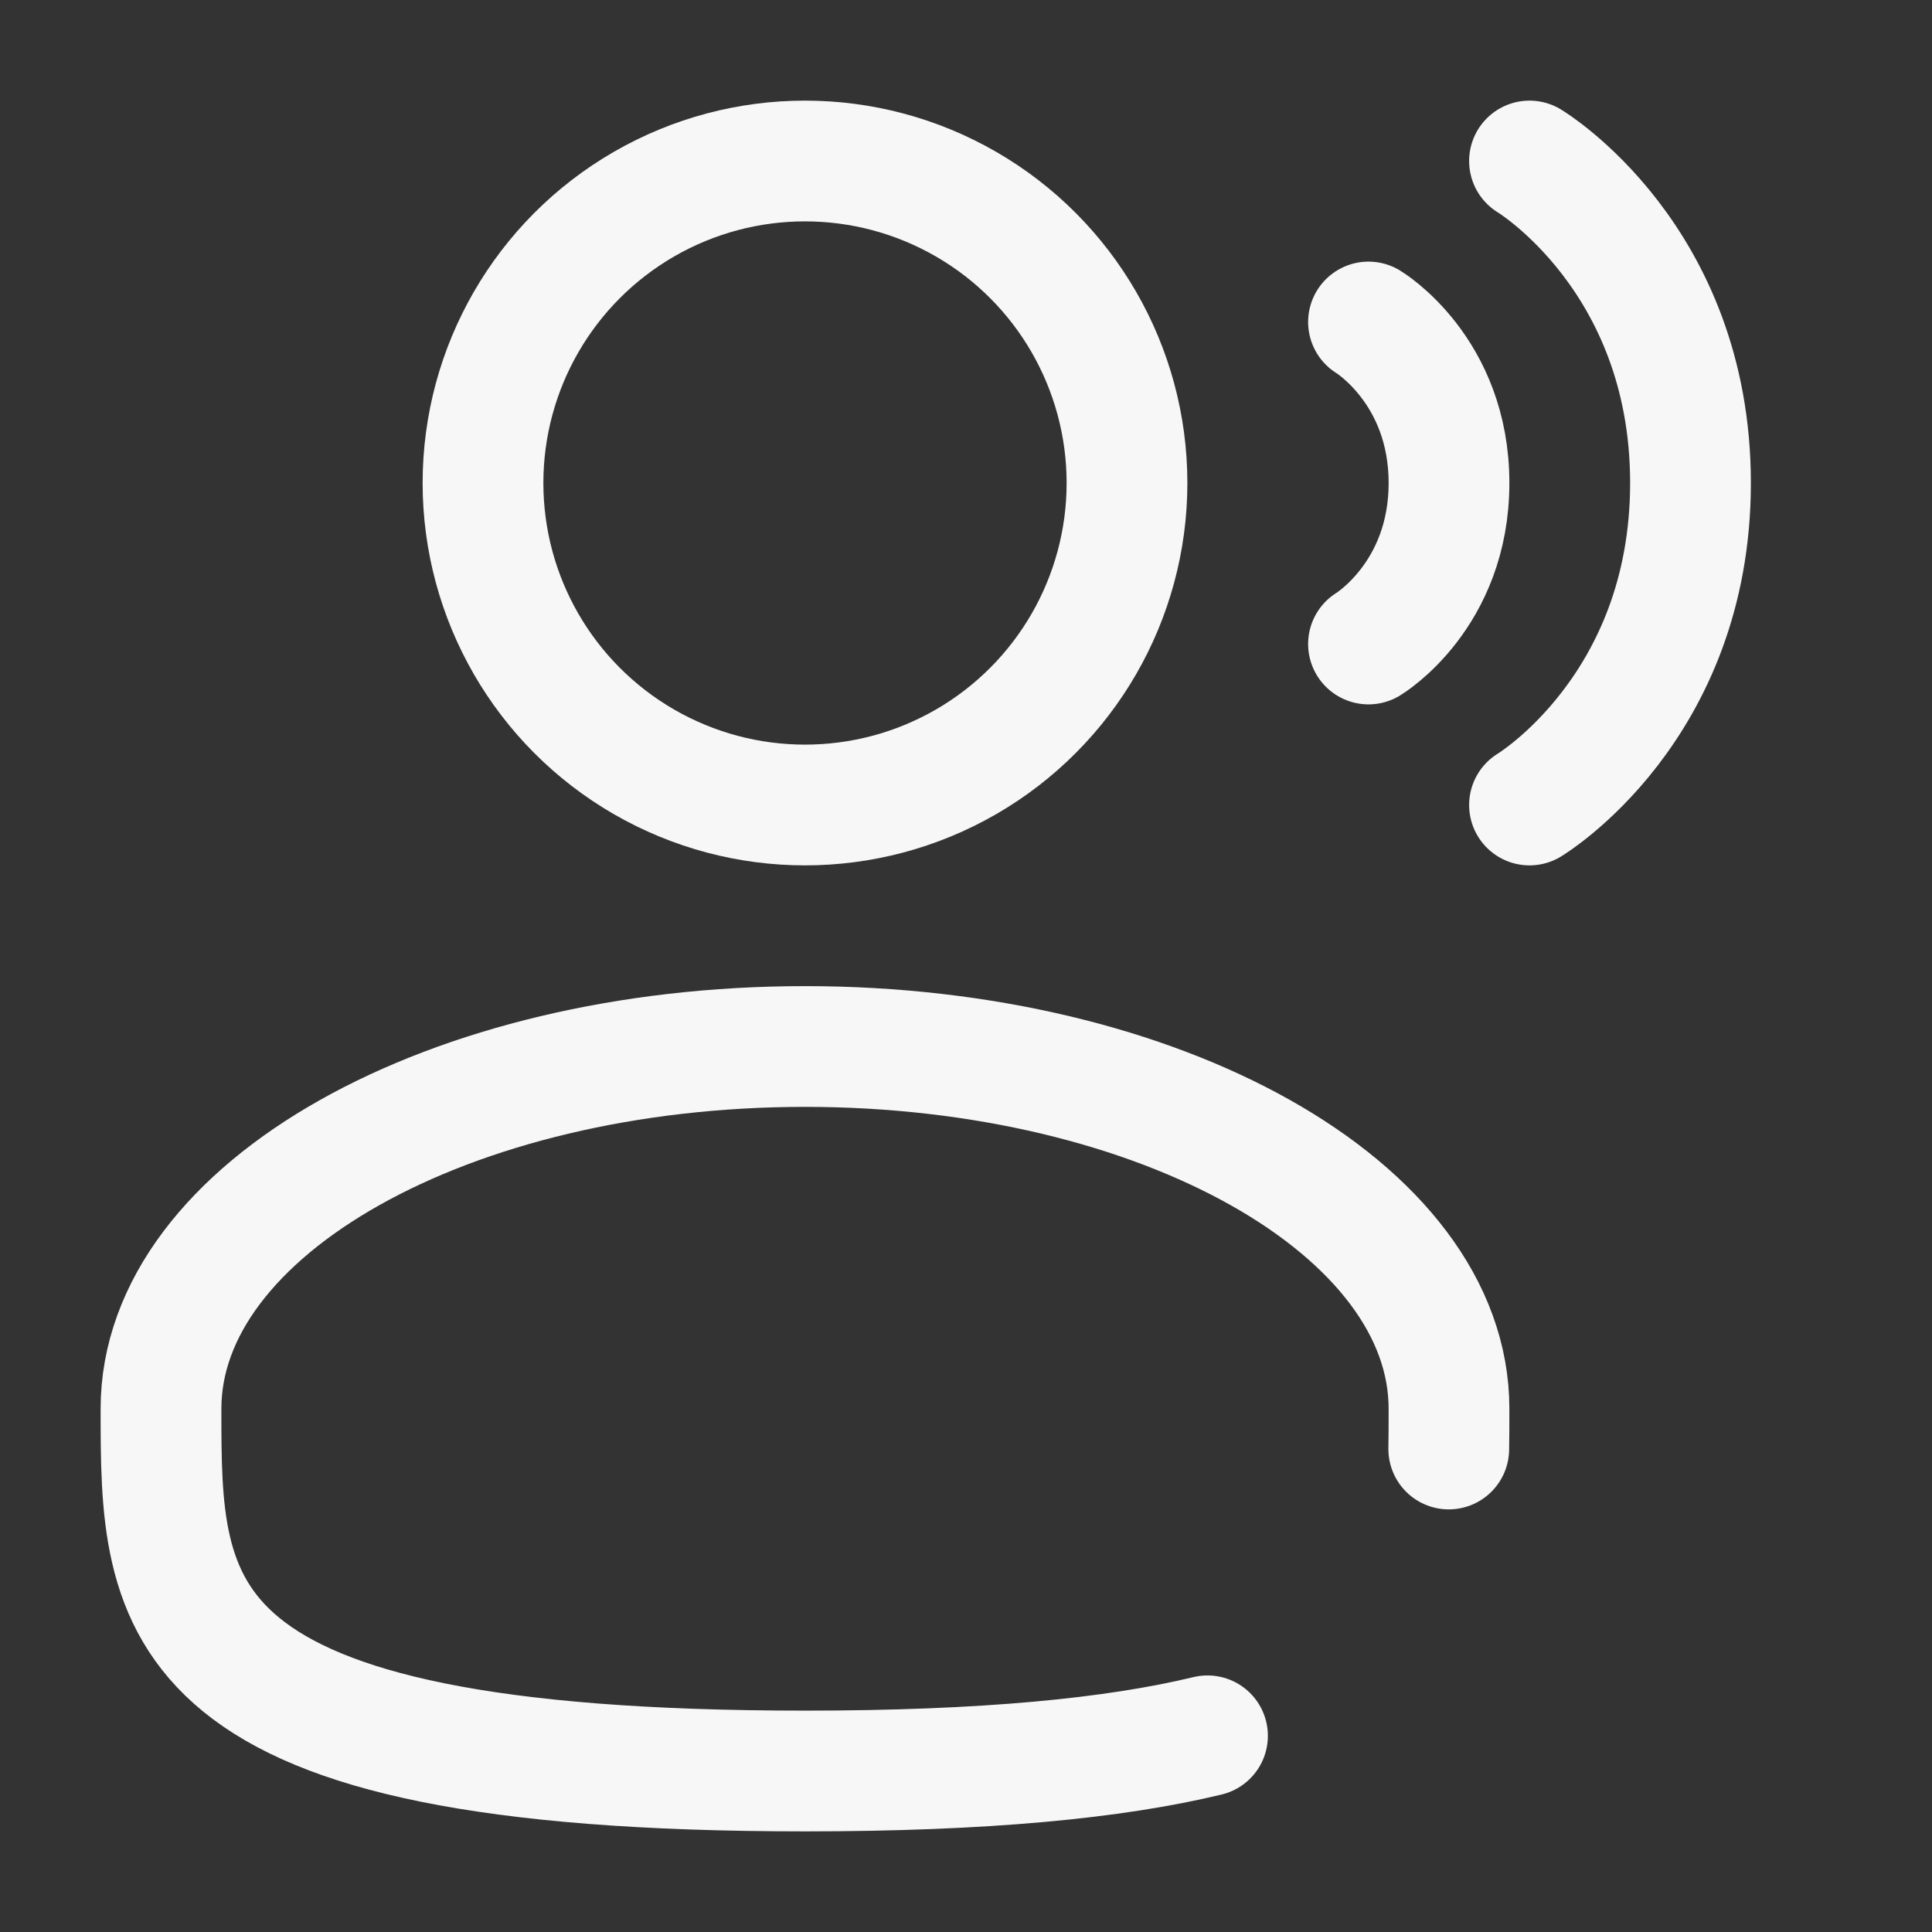 <!DOCTYPE svg PUBLIC "-//W3C//DTD SVG 1.1//EN" "http://www.w3.org/Graphics/SVG/1.1/DTD/svg11.dtd">
<!-- Uploaded to: SVG Repo, www.svgrepo.com, Transformed by: SVG Repo Mixer Tools -->
<svg width="800px" height="800px" viewBox="0 0 24 24" fill="none" xmlns="http://www.w3.org/2000/svg">
<rect x="0" y="0" width="24" height="24" fill="#333333" stroke="none"/>
<g id="SVGRepo_bgCarrier" stroke-width="0"/>
<g id="SVGRepo_tracerCarrier" stroke-linecap="round" stroke-linejoin="round"/>
<g id="SVGRepo_iconCarrier"> <circle cx="10" cy="6" r="4" stroke="#f7f7f8" stroke-width="1.5" data-darkreader-inline-stroke="" style="--darkreader-inline-stroke: #d8d6d2;"/> <path d="M19 2C19 2 21 3.2 21 6C21 8.8 19 10 19 10" stroke="#f7f7f8" stroke-width="1.5" stroke-linecap="round" data-darkreader-inline-stroke="" style="--darkreader-inline-stroke: #d8d6d2;"/> <path d="M17 4C17 4 18 4.6 18 6C18 7.4 17 8 17 8" stroke="#f7f7f8" stroke-width="1.5" stroke-linecap="round" data-darkreader-inline-stroke="" style="--darkreader-inline-stroke: #d8d6d2;"/> <path d="M17.997 18C18 17.836 18 17.669 18 17.5C18 15.015 14.418 13 10 13C5.582 13 2 15.015 2 17.5C2 19.985 2 22 10 22C12.231 22 13.84 21.843 15 21.563" stroke="#f7f7f8" stroke-width="1.5" stroke-linecap="round" data-darkreader-inline-stroke="" style="--darkreader-inline-stroke: #d8d6d2;"/> </g>
</svg>